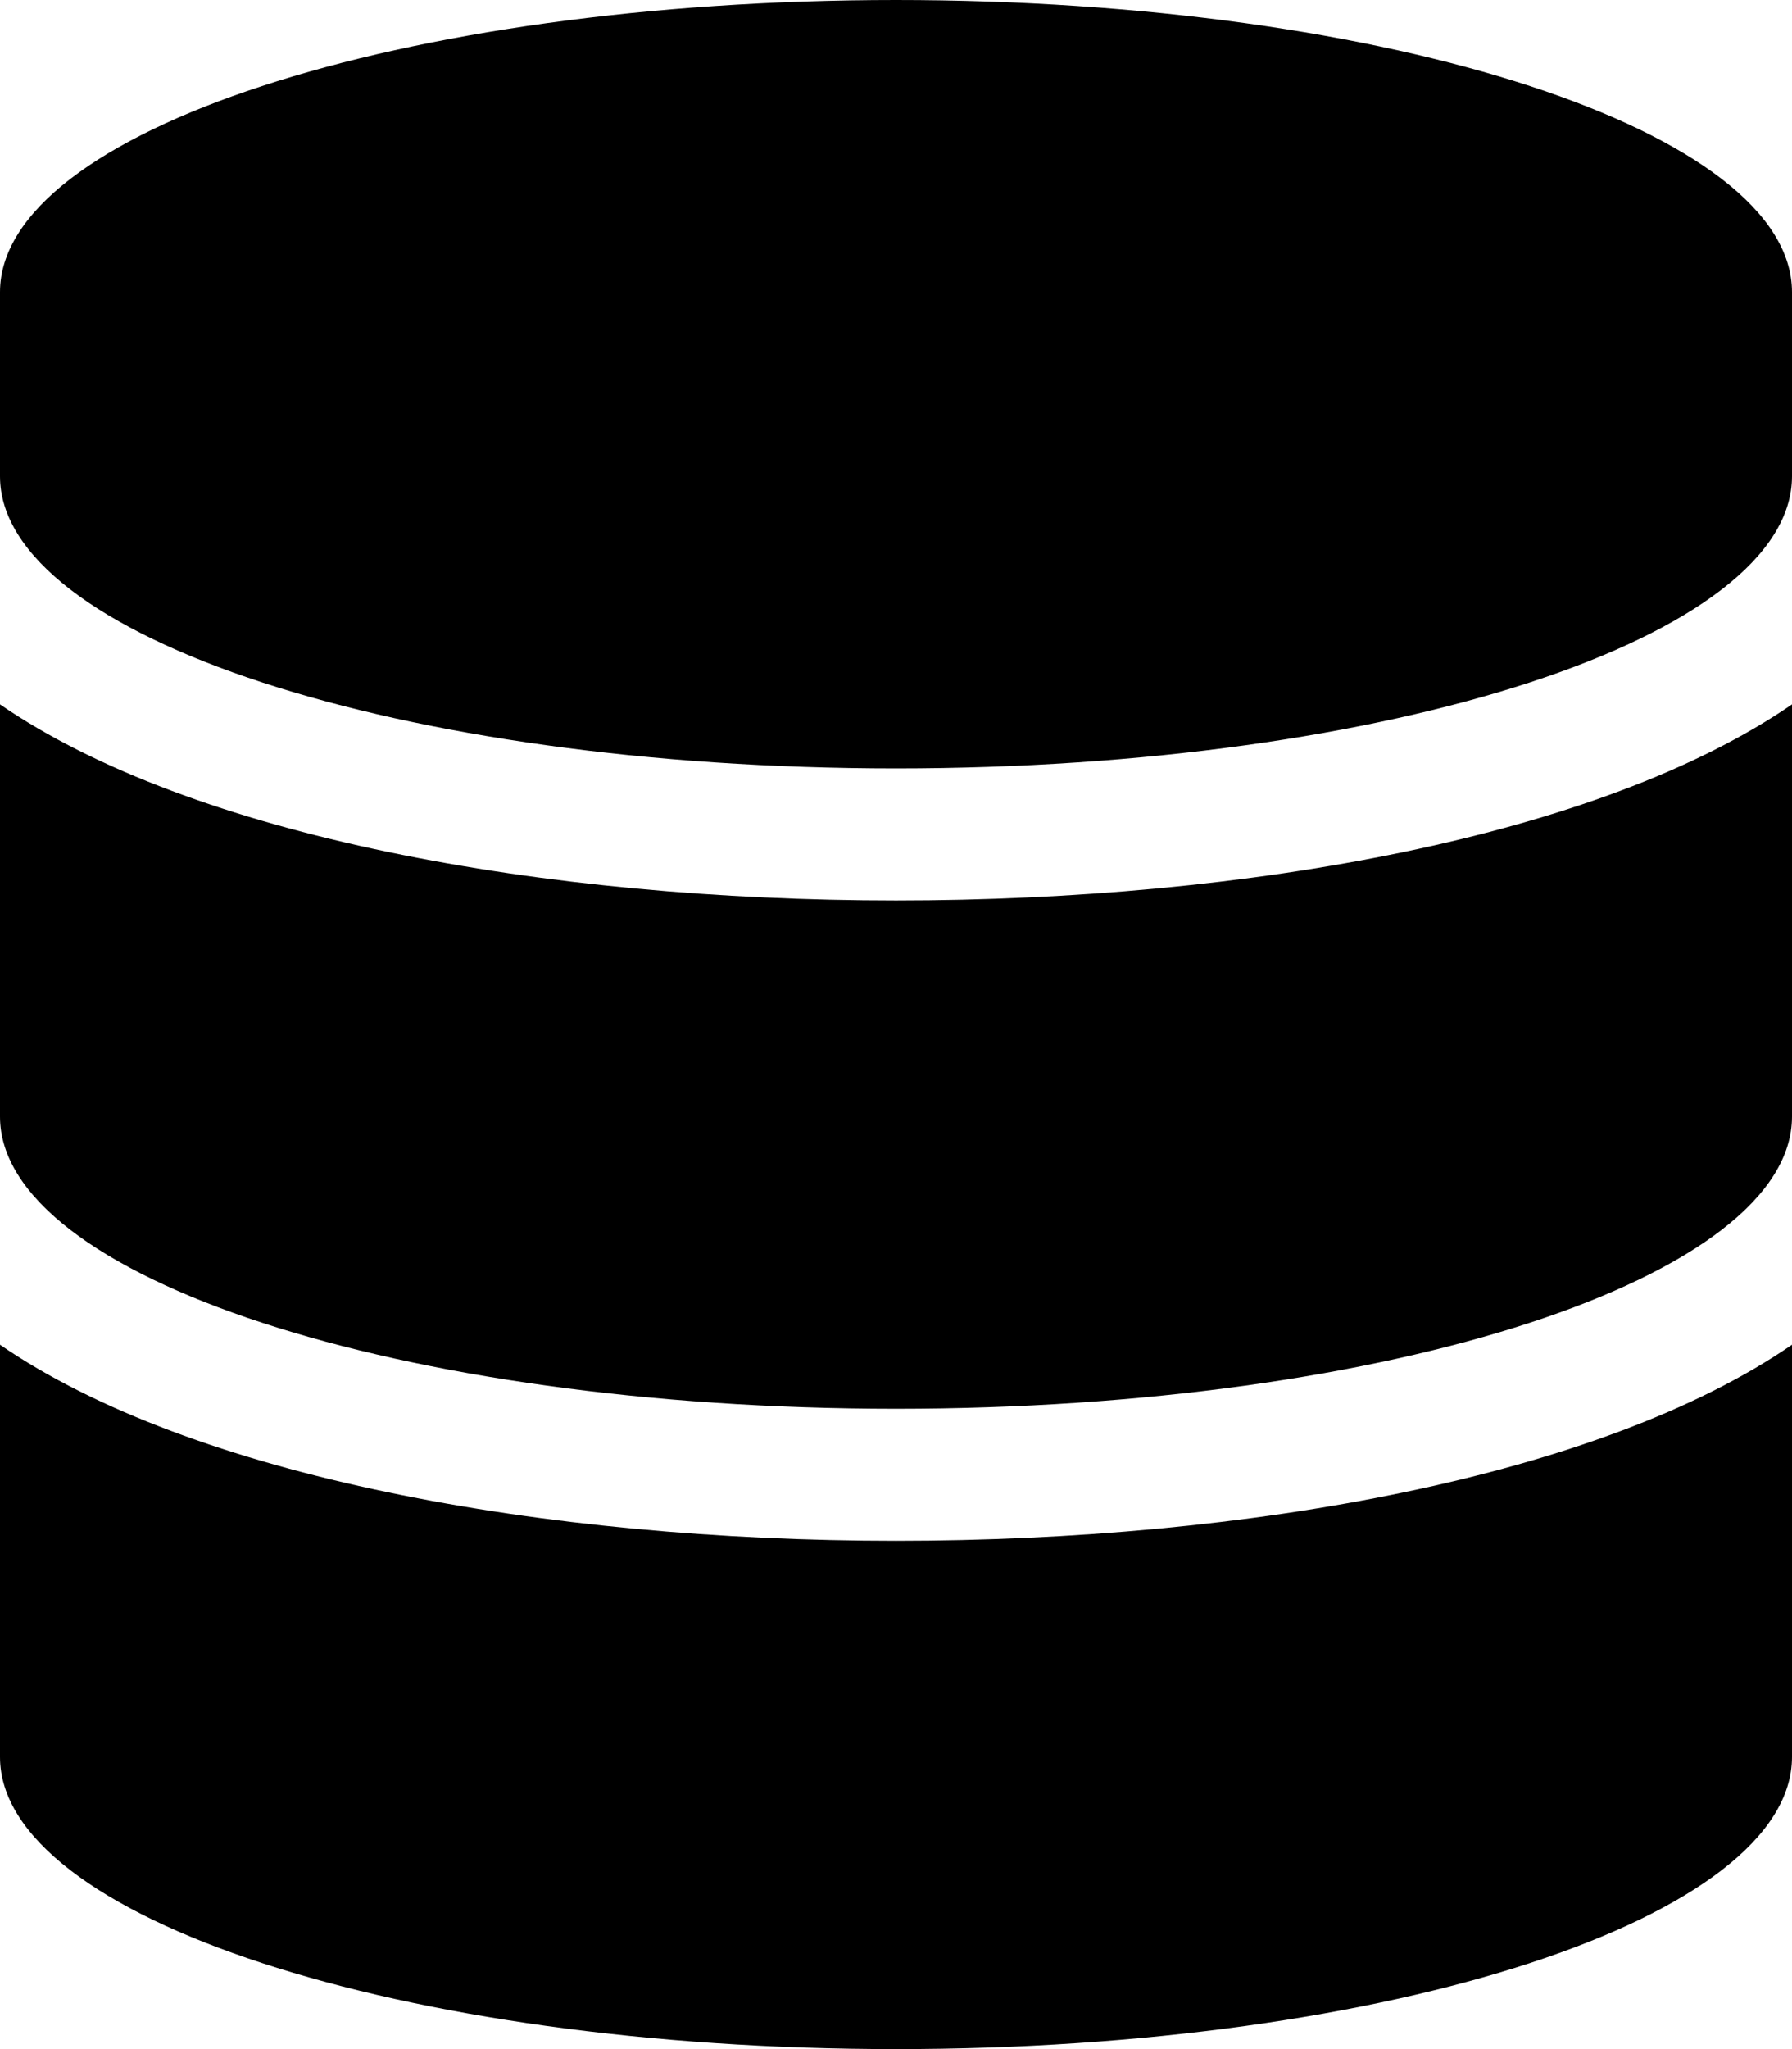 <svg xmlns="http://www.w3.org/2000/svg" viewBox="0 0 448 512"><!-- Font Awesome Pro 6.0.0-alpha1 by @fontawesome - https://fontawesome.com License - https://fontawesome.com/license (Commercial License) --><path d="M448 73V119C448 159 348 192 224 192S0 159 0 119V73C0 33 100 0 224 0S448 33 448 73ZM448 176V279C448 319 348 352 224 352S0 319 0 279V176C48 209 136 225 224 225S400 209 448 176ZM448 336V439C448 479 348 512 224 512S0 479 0 439V336C48 369 136 385 224 385S400 369 448 336Z"/></svg>